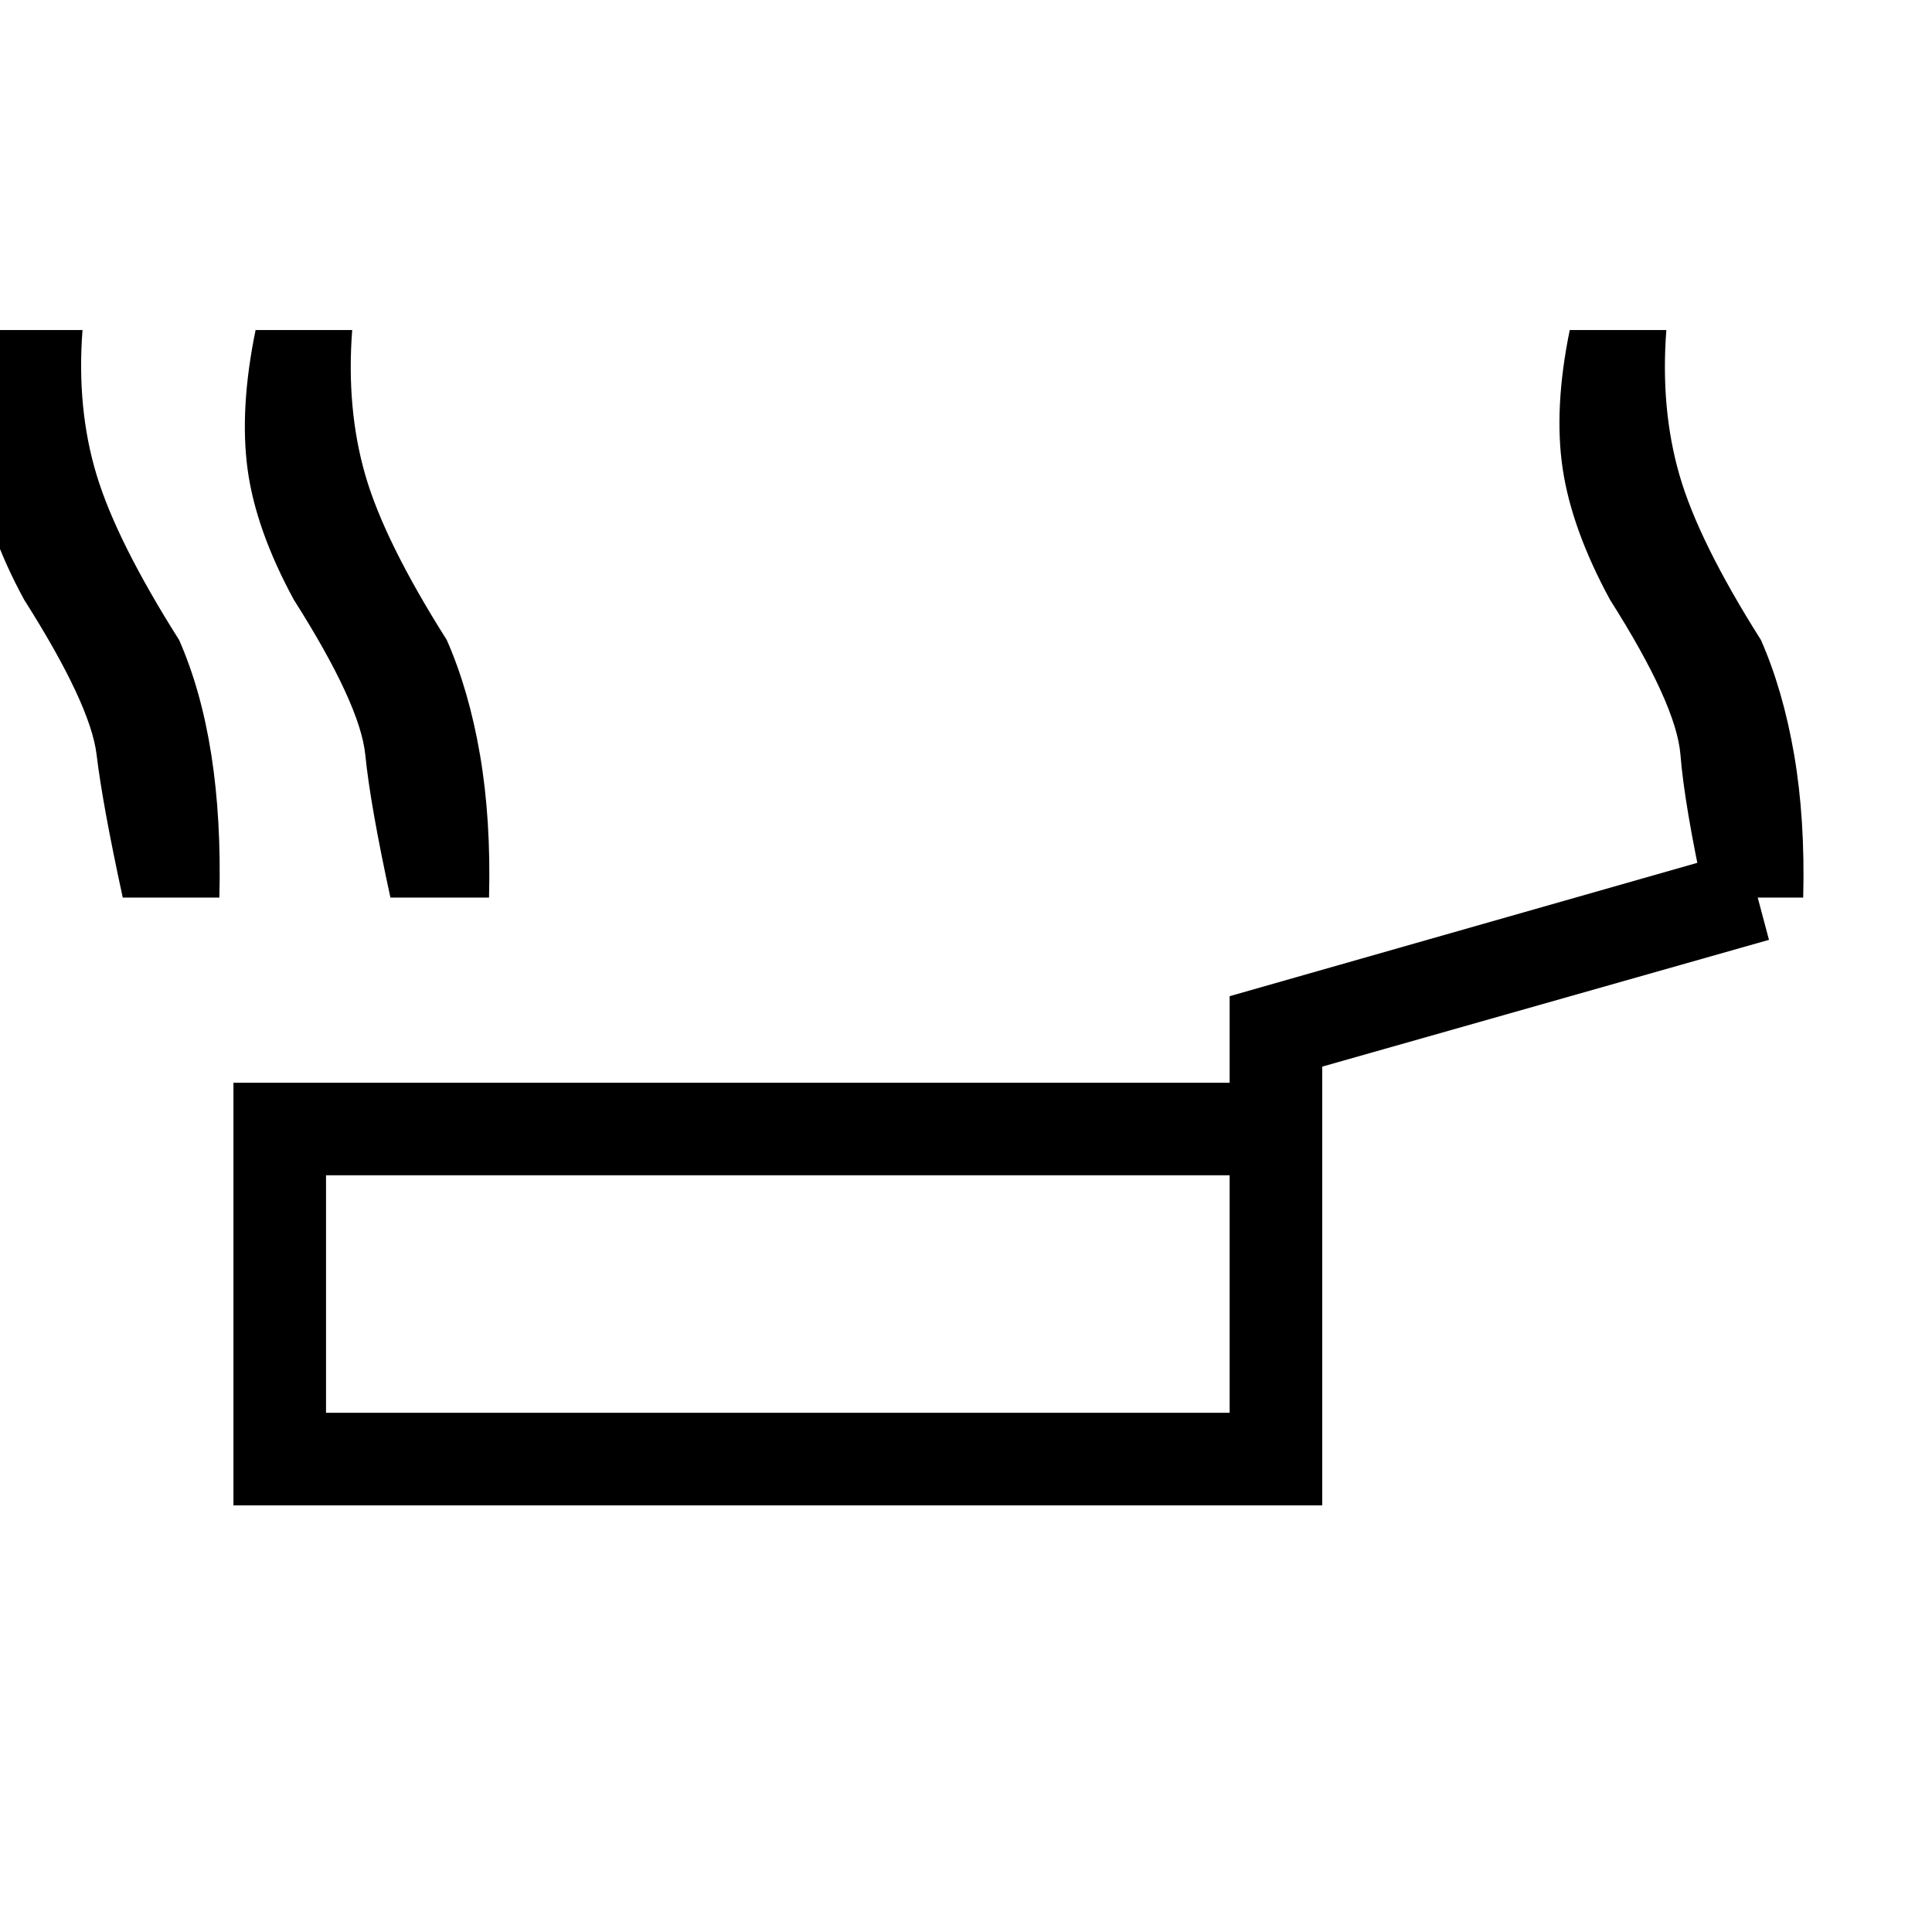<svg xmlns="http://www.w3.org/2000/svg" height="20" viewBox="0 -960 960 960" width="20"><path d="M116-212v-210h495v-43l256-73 12 45-222 63v218H116Zm46-46h449v-118H162v118Zm685-256q-10-46-12-71t-35-77q-19-35-23.5-65t3.5-69h48q-3 39 6.5 72t40.5 82q11 25 16.5 57t4.5 71h-49Zm-653 0q-10-46-12.5-71T146-662q-19-35-23-65t4-69h48q-3 39 6.5 72t40.5 82q11 25 16.5 57t4.5 71h-49Zm-133 0q-10-46-13-71t-36-77q-19-35-23-65t4-69h48q-3 39 7 72t41 82q11 25 16 57t4 71H61Zm326 197Z"/></svg>